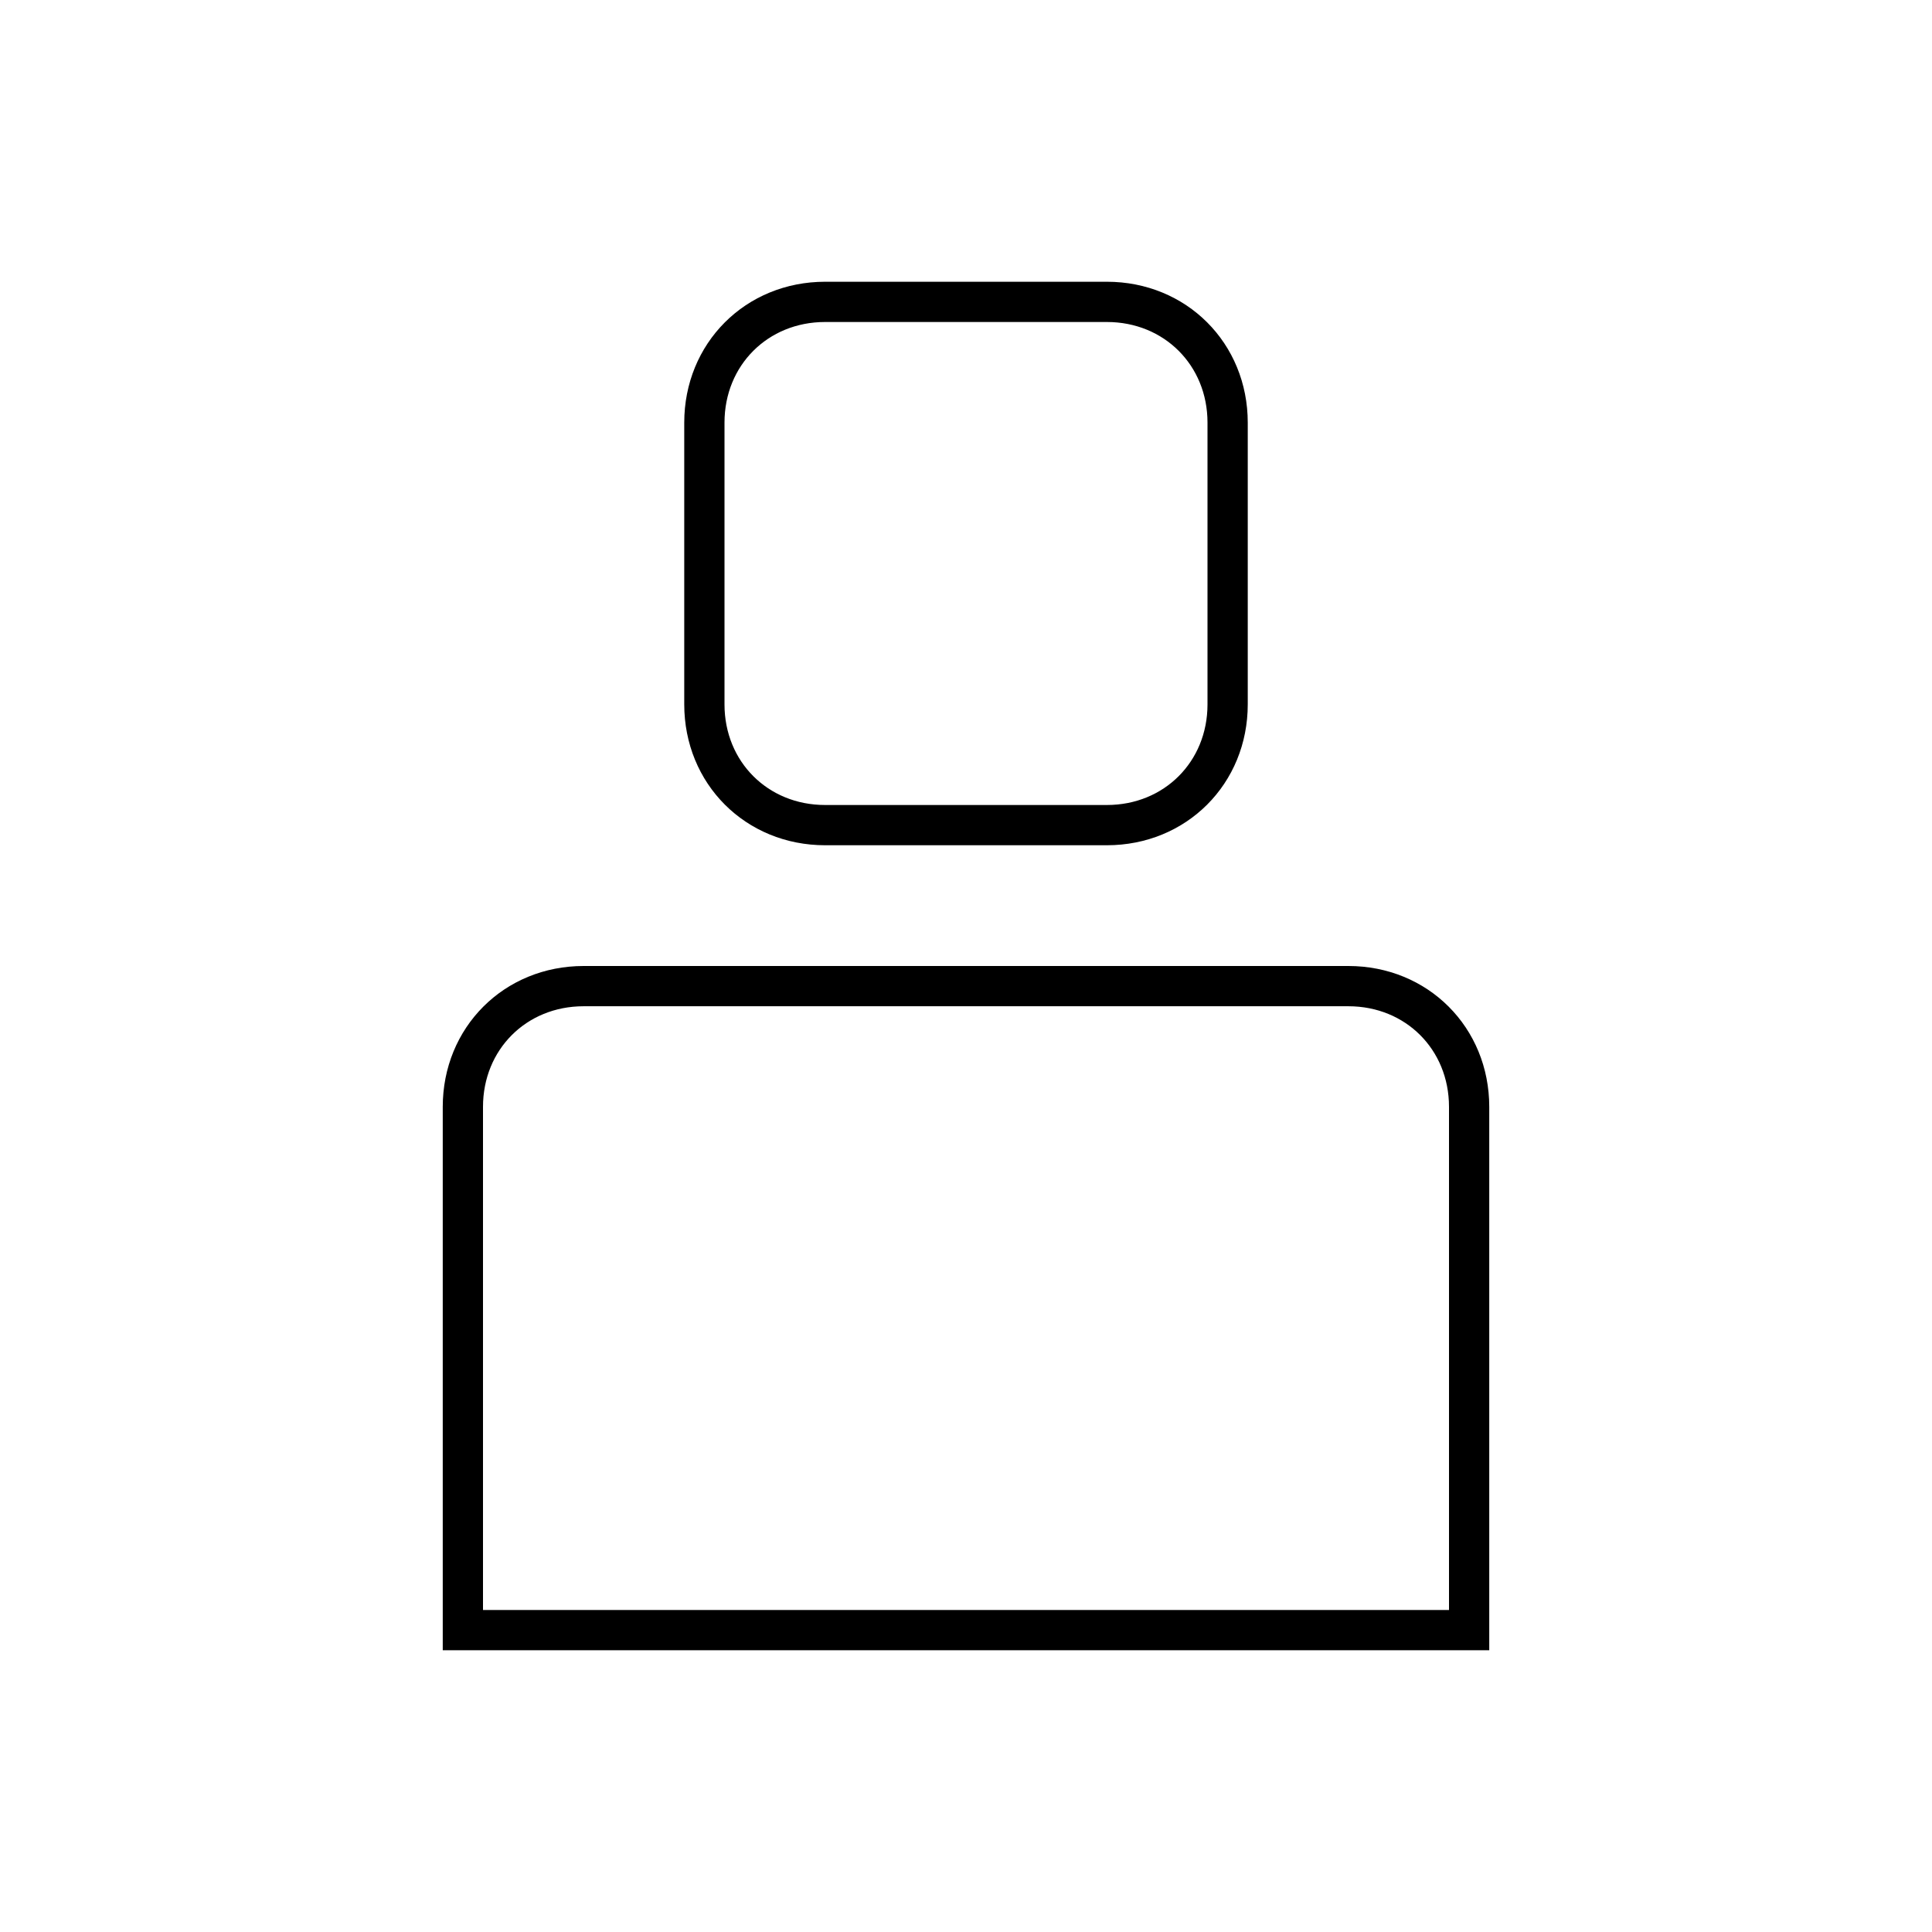 <svg width="48" height="48" viewBox="0 0 48 48" version="1.1" xmlns="http://www.w3.org/2000/svg">
    <title>
        user-large
    </title>
    <path d="M11.5,40.5 L11.5,27.5 C11.5,25.8 12.8,24.5 14.5,24.5 L33.5,24.5 C35.2,24.5 36.5,25.8 36.5,27.5 L36.5,40.5 L11.5,40.5 Z M20.5,7.5 L27.5,7.5 C29.2,7.5 30.5,8.8 30.5,10.5 L30.5,17.5 C30.5,19.2 29.2,20.5 27.5,20.5 L20.5,20.5 C18.8,20.5 17.5,19.2 17.5,17.5 L17.5,10.5 C17.5,8.8 18.8,7.5 20.5,7.5 Z" stroke="currentColor" stroke-width="1" fill="none" fill-rule="evenodd"/>
</svg>

